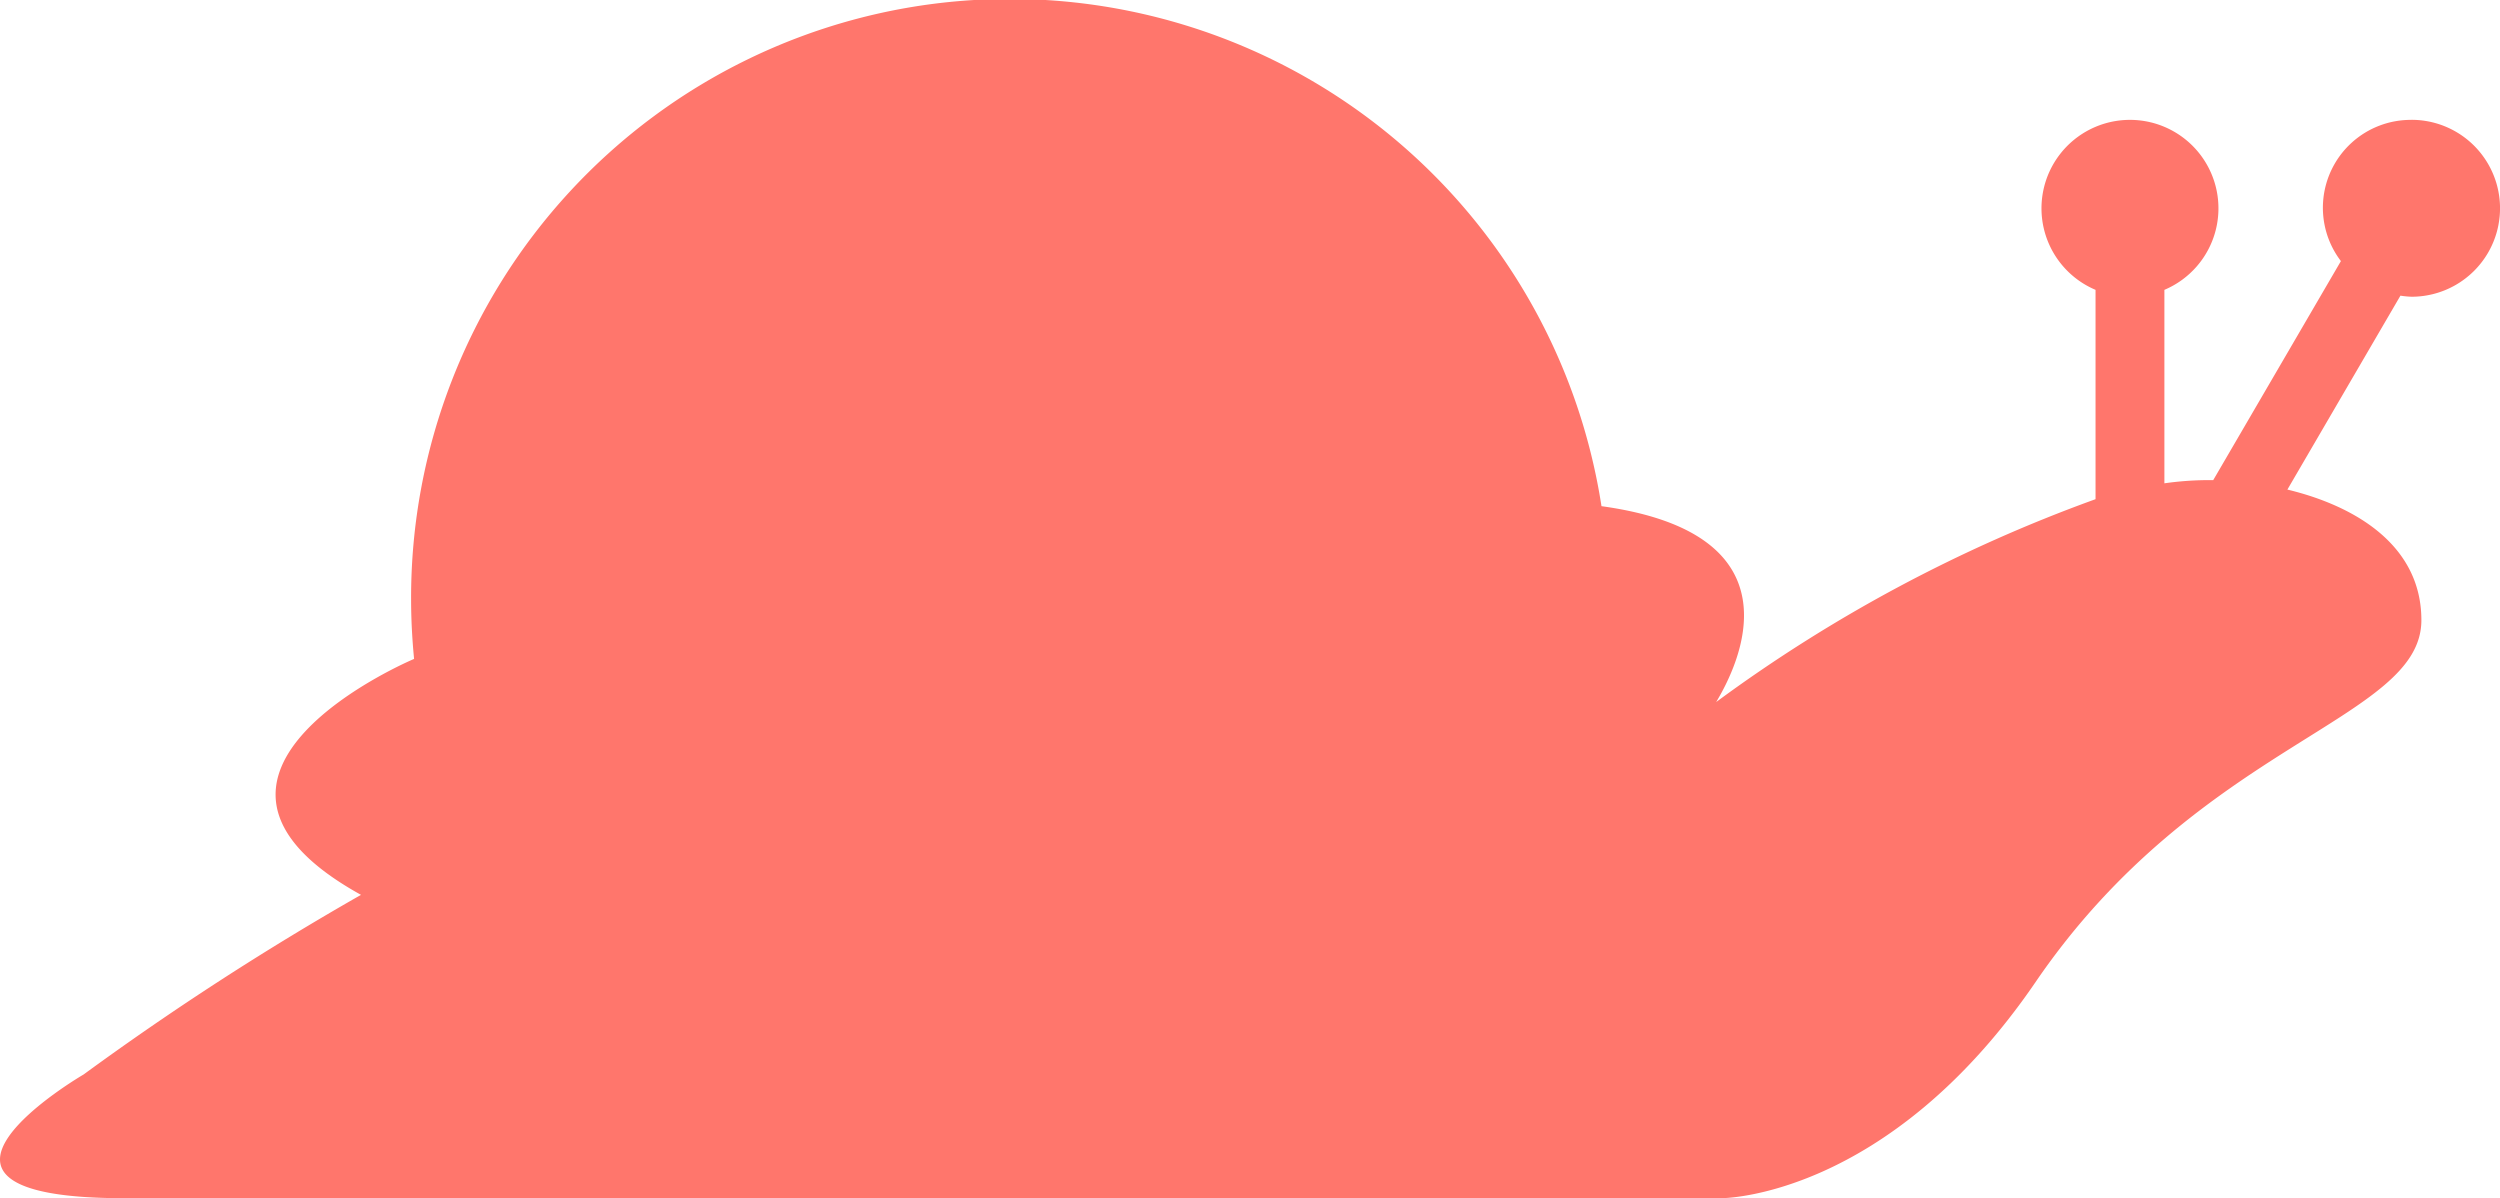 <svg xmlns="http://www.w3.org/2000/svg" width="51.198" height="24.538" viewBox="0 0 51.198 24.538">
  <path id="slow" d="M49.385,83.585a1.8,1.8,0,0,0-1.446,2.892l-2.615,4.486a6.421,6.421,0,0,0-1,.065V87.066a1.812,1.812,0,1,0-1.41,0v4.287a30.642,30.642,0,0,0-7.769,4.154c.446-.743,1.8-3.438-2.349-4.011A12.261,12.261,0,0,0,8.418,93.4c0,.414.022.821.061,1.224h0S2.9,96.971,7.392,99.456a59.71,59.71,0,0,0-5.68,3.678s-4.378,2.548.865,2.534H35.251s3.4.014,6.436-4.428c3.36-4.918,7.9-5.353,7.9-7.41,0-1.528-1.343-2.336-2.744-2.674l2.315-3.971a1.973,1.973,0,0,0,.228.022,1.811,1.811,0,1,0,0-3.623Z" transform="translate(0.001 -81.13)" fill="#ff766c"/>
</svg>
